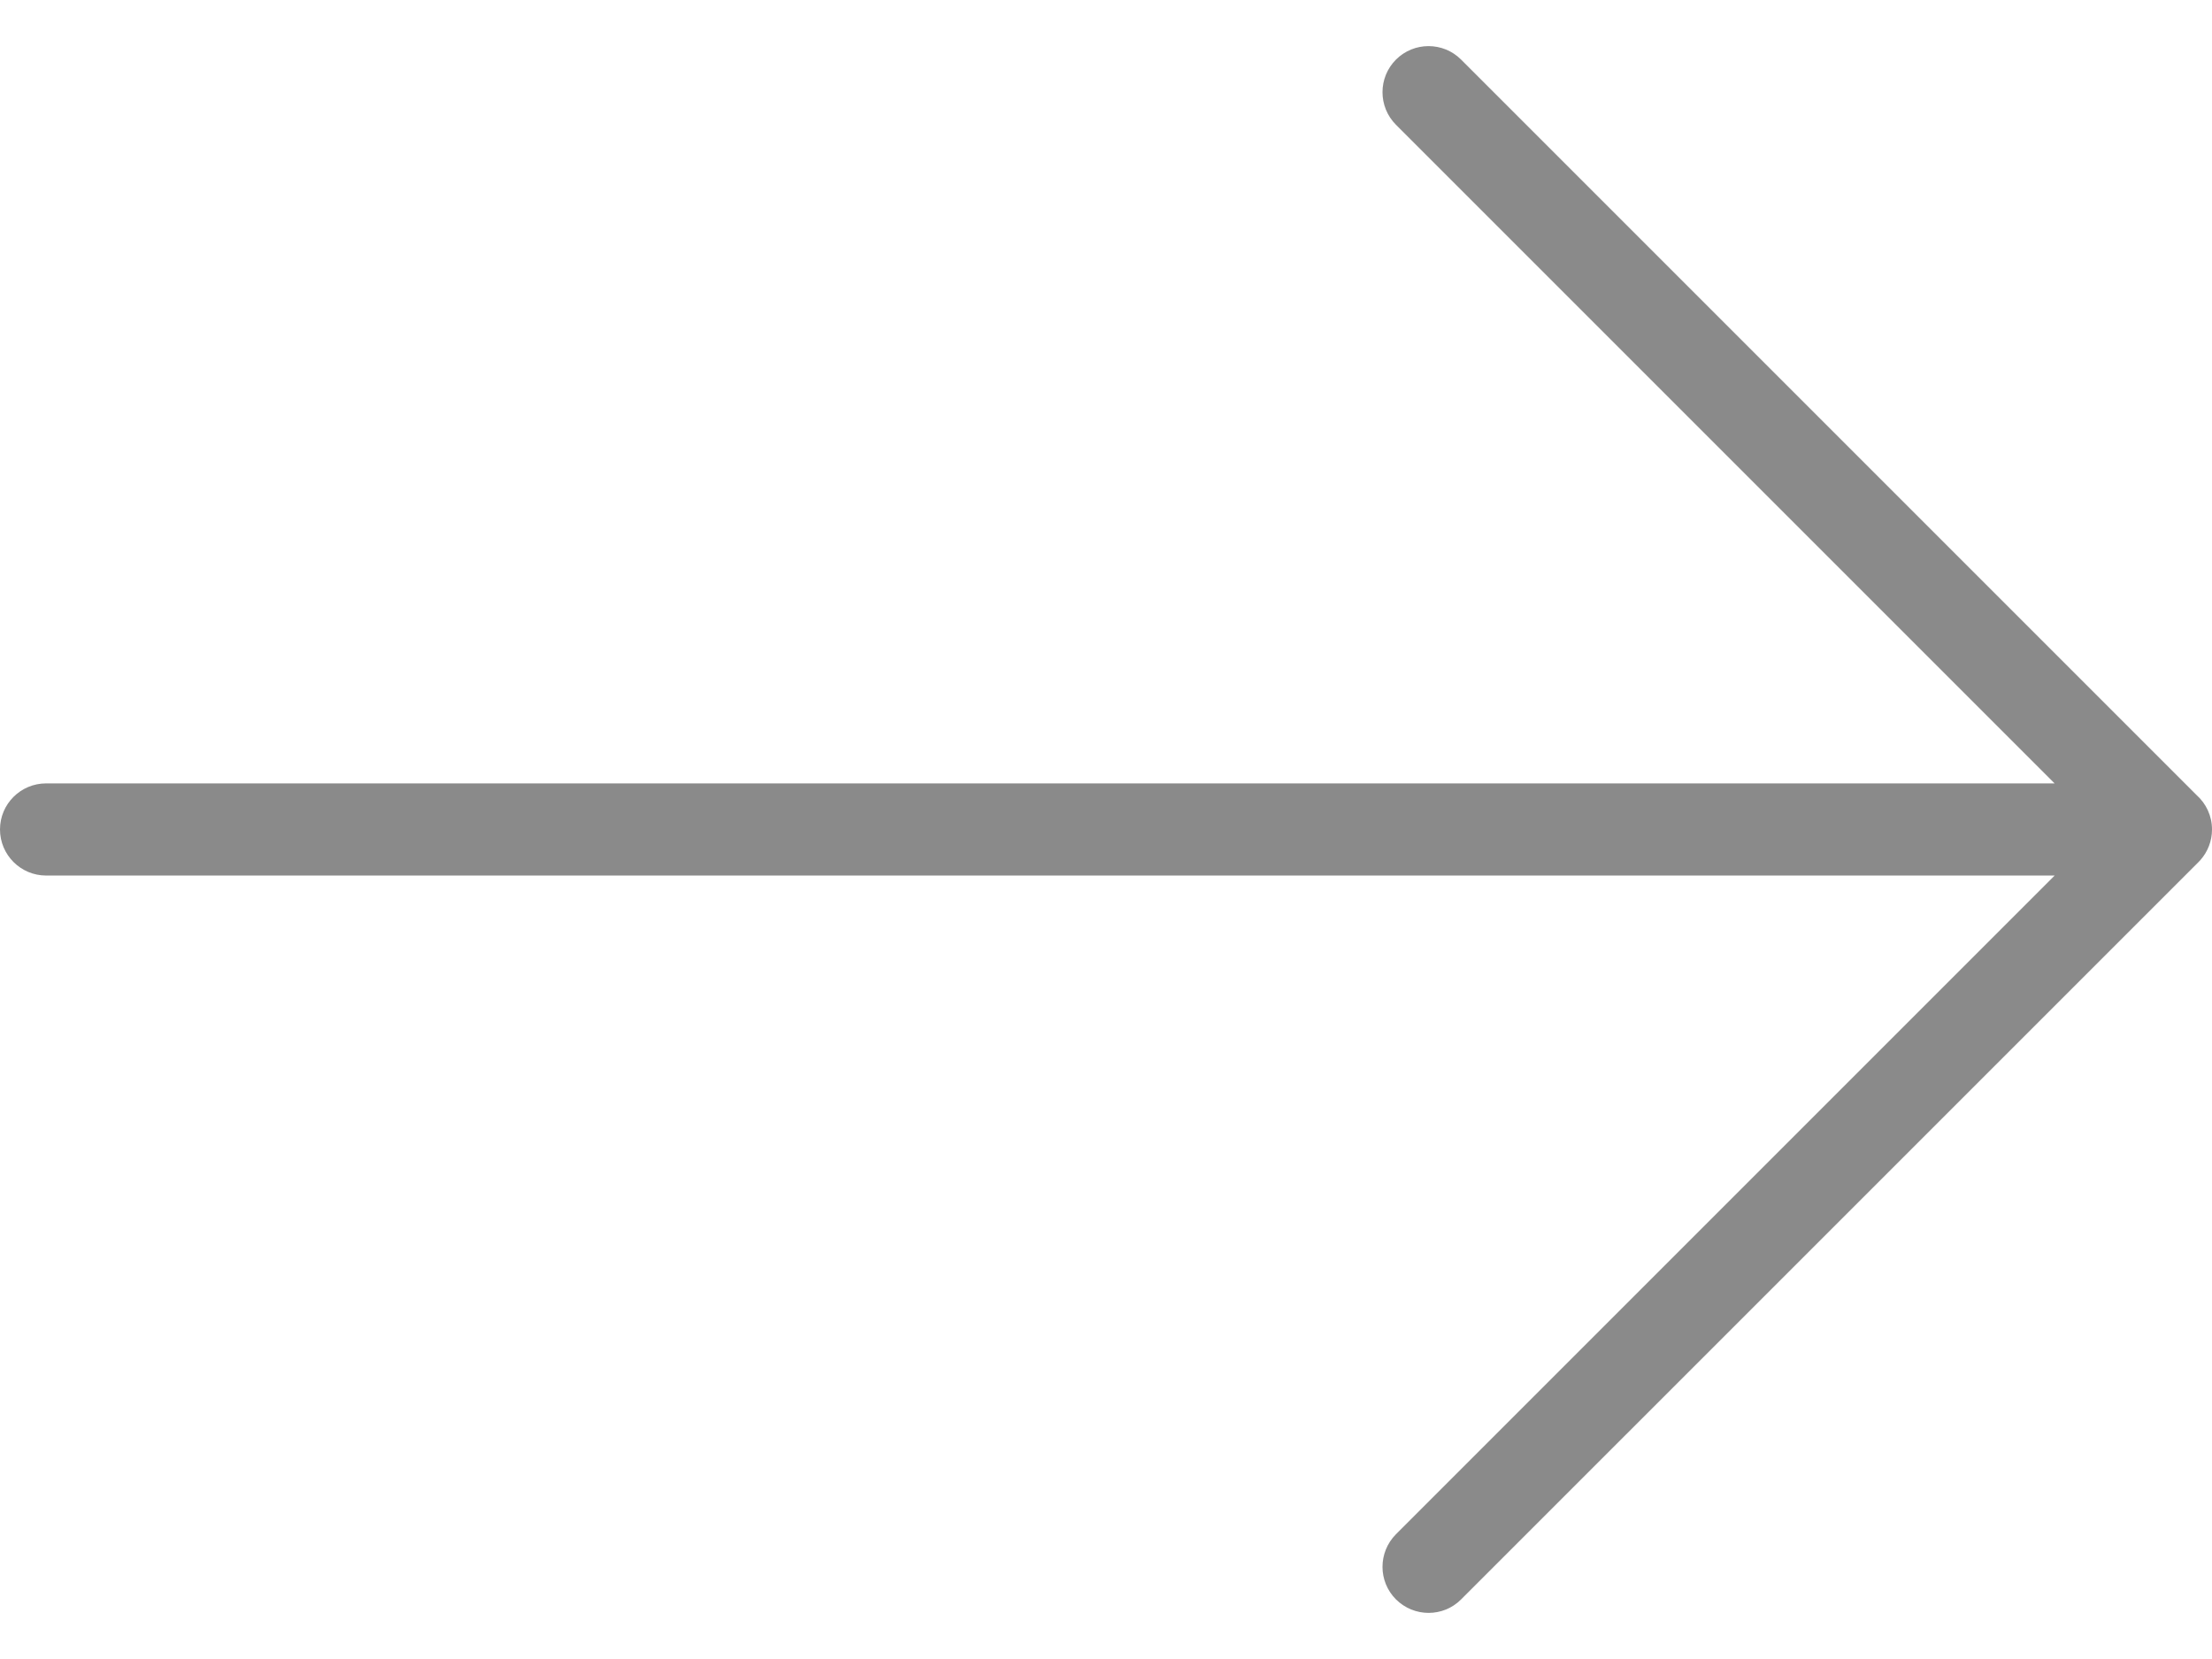 <svg width="32" height="24" viewBox="0 0 32 24" fill="none" xmlns="http://www.w3.org/2000/svg">
<path fill-rule="evenodd" clip-rule="evenodd" d="M31.835 12.439C31.938 12.321 32 12.168 32 11.999C32 11.803 31.915 11.626 31.779 11.504L21.137 0.862C20.877 0.602 20.455 0.602 20.195 0.862C19.935 1.122 19.935 1.545 20.195 1.805L29.723 11.333H0.667C0.299 11.333 0 11.631 0 11.999C0 12.367 0.299 12.666 0.667 12.666H29.724L20.195 22.195C19.935 22.456 19.935 22.878 20.195 23.138C20.325 23.267 20.496 23.333 20.667 23.333C20.837 23.333 21.008 23.268 21.137 23.138L31.804 12.472C31.815 12.461 31.825 12.45 31.835 12.439Z" fill="black" fill-opacity="0.46"/>
</svg>
